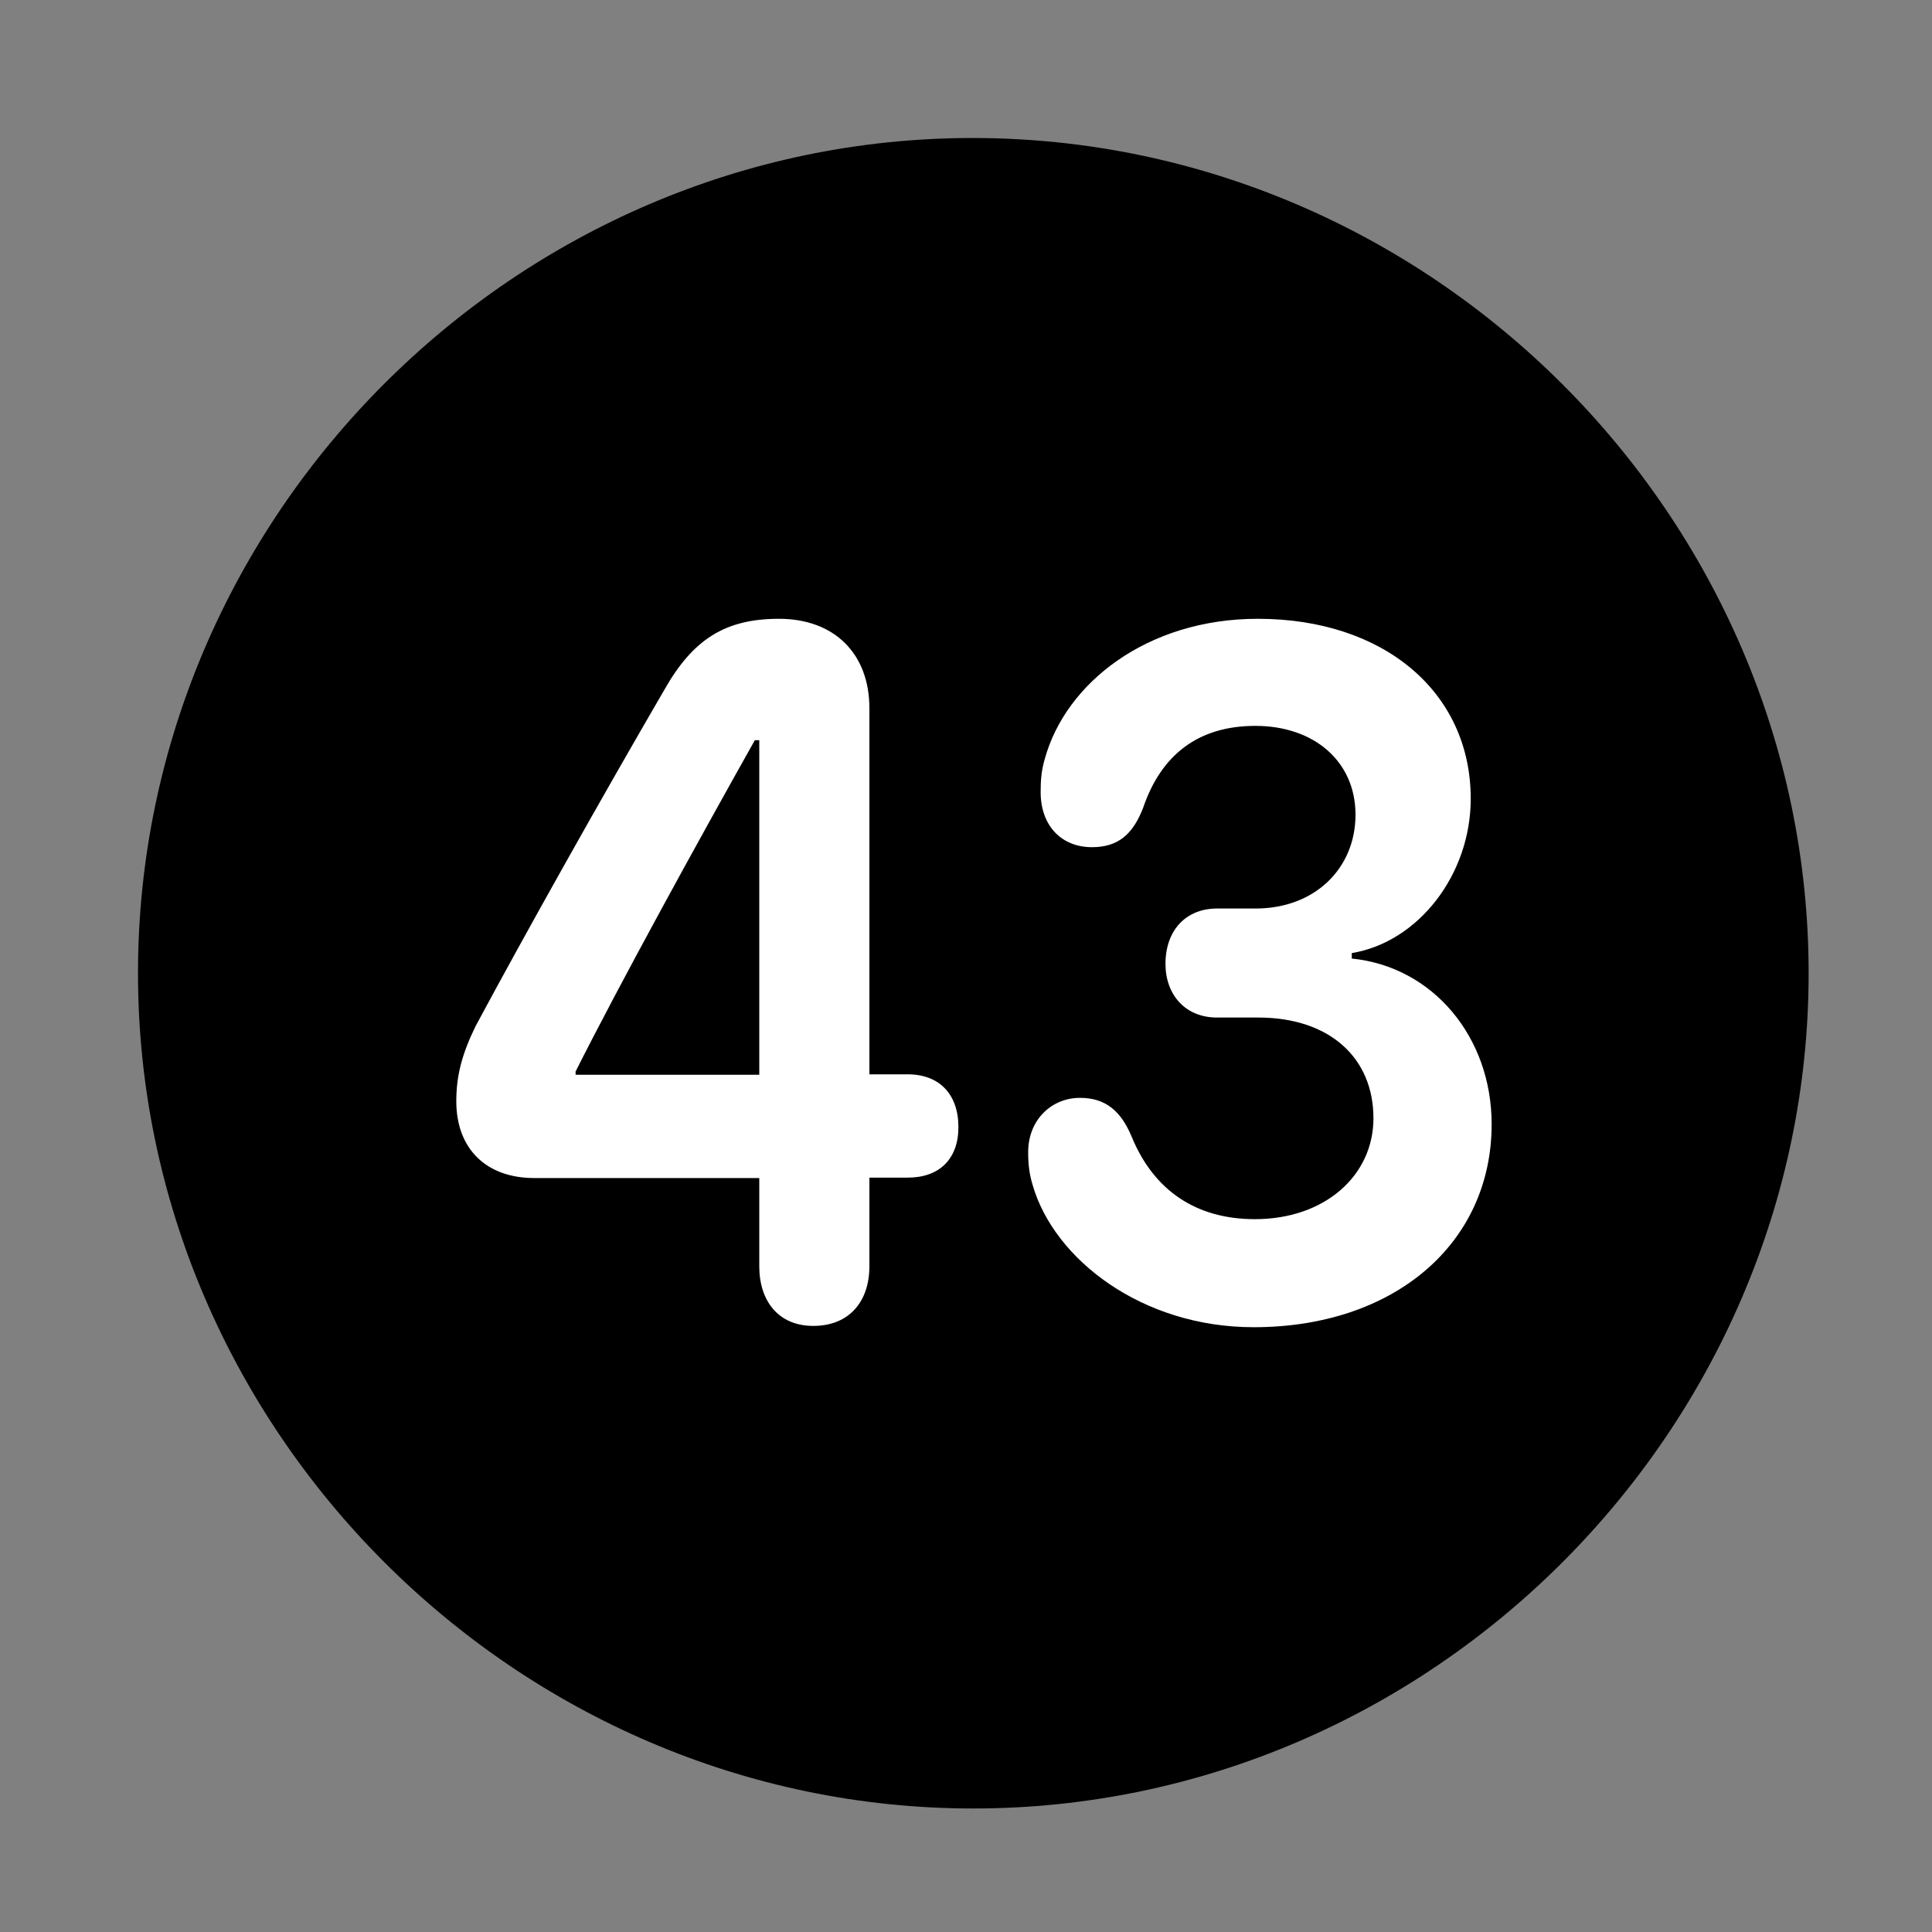 <svg width="28" height="28" viewBox="0 0 28 28" fill="none" xmlns="http://www.w3.org/2000/svg">
<rect x="0" y="0" width="28" height="28" fill="#808080" stroke="none"/>
<path d="M14.105 26.21C20.737 26.21 26.212 20.727 26.212 14.105C26.212 7.473 20.727 2 14.095 2C7.475 2 2 7.473 2 14.105C2 20.727 7.485 26.21 14.105 26.21Z" fill="black"/>
<path d="M11.787 19.216C11.277 19.216 11.004 18.85 11.004 18.352V17.073H7.741C7.052 17.073 6.613 16.654 6.613 15.959C6.613 15.585 6.698 15.269 6.893 14.871C7.617 13.522 8.712 11.571 9.629 9.996C10.04 9.271 10.504 8.968 11.289 8.968C12.093 8.968 12.6 9.474 12.6 10.265V15.57H13.156C13.616 15.57 13.89 15.861 13.89 16.335C13.89 16.795 13.616 17.067 13.156 17.067H12.6V18.352C12.6 18.86 12.31 19.216 11.787 19.216ZM11.004 15.576V10.727H10.94C10.085 12.249 8.979 14.262 8.342 15.529V15.576H11.004ZM18.169 19.235C16.552 19.235 15.278 18.253 14.966 17.175C14.917 17.013 14.901 16.871 14.901 16.698C14.901 16.228 15.241 15.911 15.652 15.911C16.022 15.911 16.247 16.1 16.404 16.481C16.722 17.249 17.33 17.669 18.187 17.669C19.203 17.669 19.905 17.035 19.905 16.207C19.905 15.324 19.262 14.747 18.236 14.747H17.638C17.173 14.747 16.891 14.411 16.891 13.969C16.891 13.482 17.188 13.167 17.638 13.167H18.196C19.056 13.167 19.645 12.585 19.645 11.807C19.645 11.037 19.047 10.52 18.194 10.52C17.365 10.52 16.828 10.94 16.567 11.708C16.421 12.084 16.212 12.278 15.826 12.278C15.376 12.278 15.082 11.959 15.082 11.481C15.082 11.318 15.09 11.174 15.142 10.998C15.444 9.901 16.623 8.968 18.229 8.968C20.06 8.968 21.315 10.034 21.315 11.576C21.315 12.675 20.557 13.653 19.591 13.813V13.892C20.767 14.01 21.618 15.029 21.618 16.293C21.618 18.023 20.206 19.235 18.169 19.235Z" fill="white"/>
</svg>
